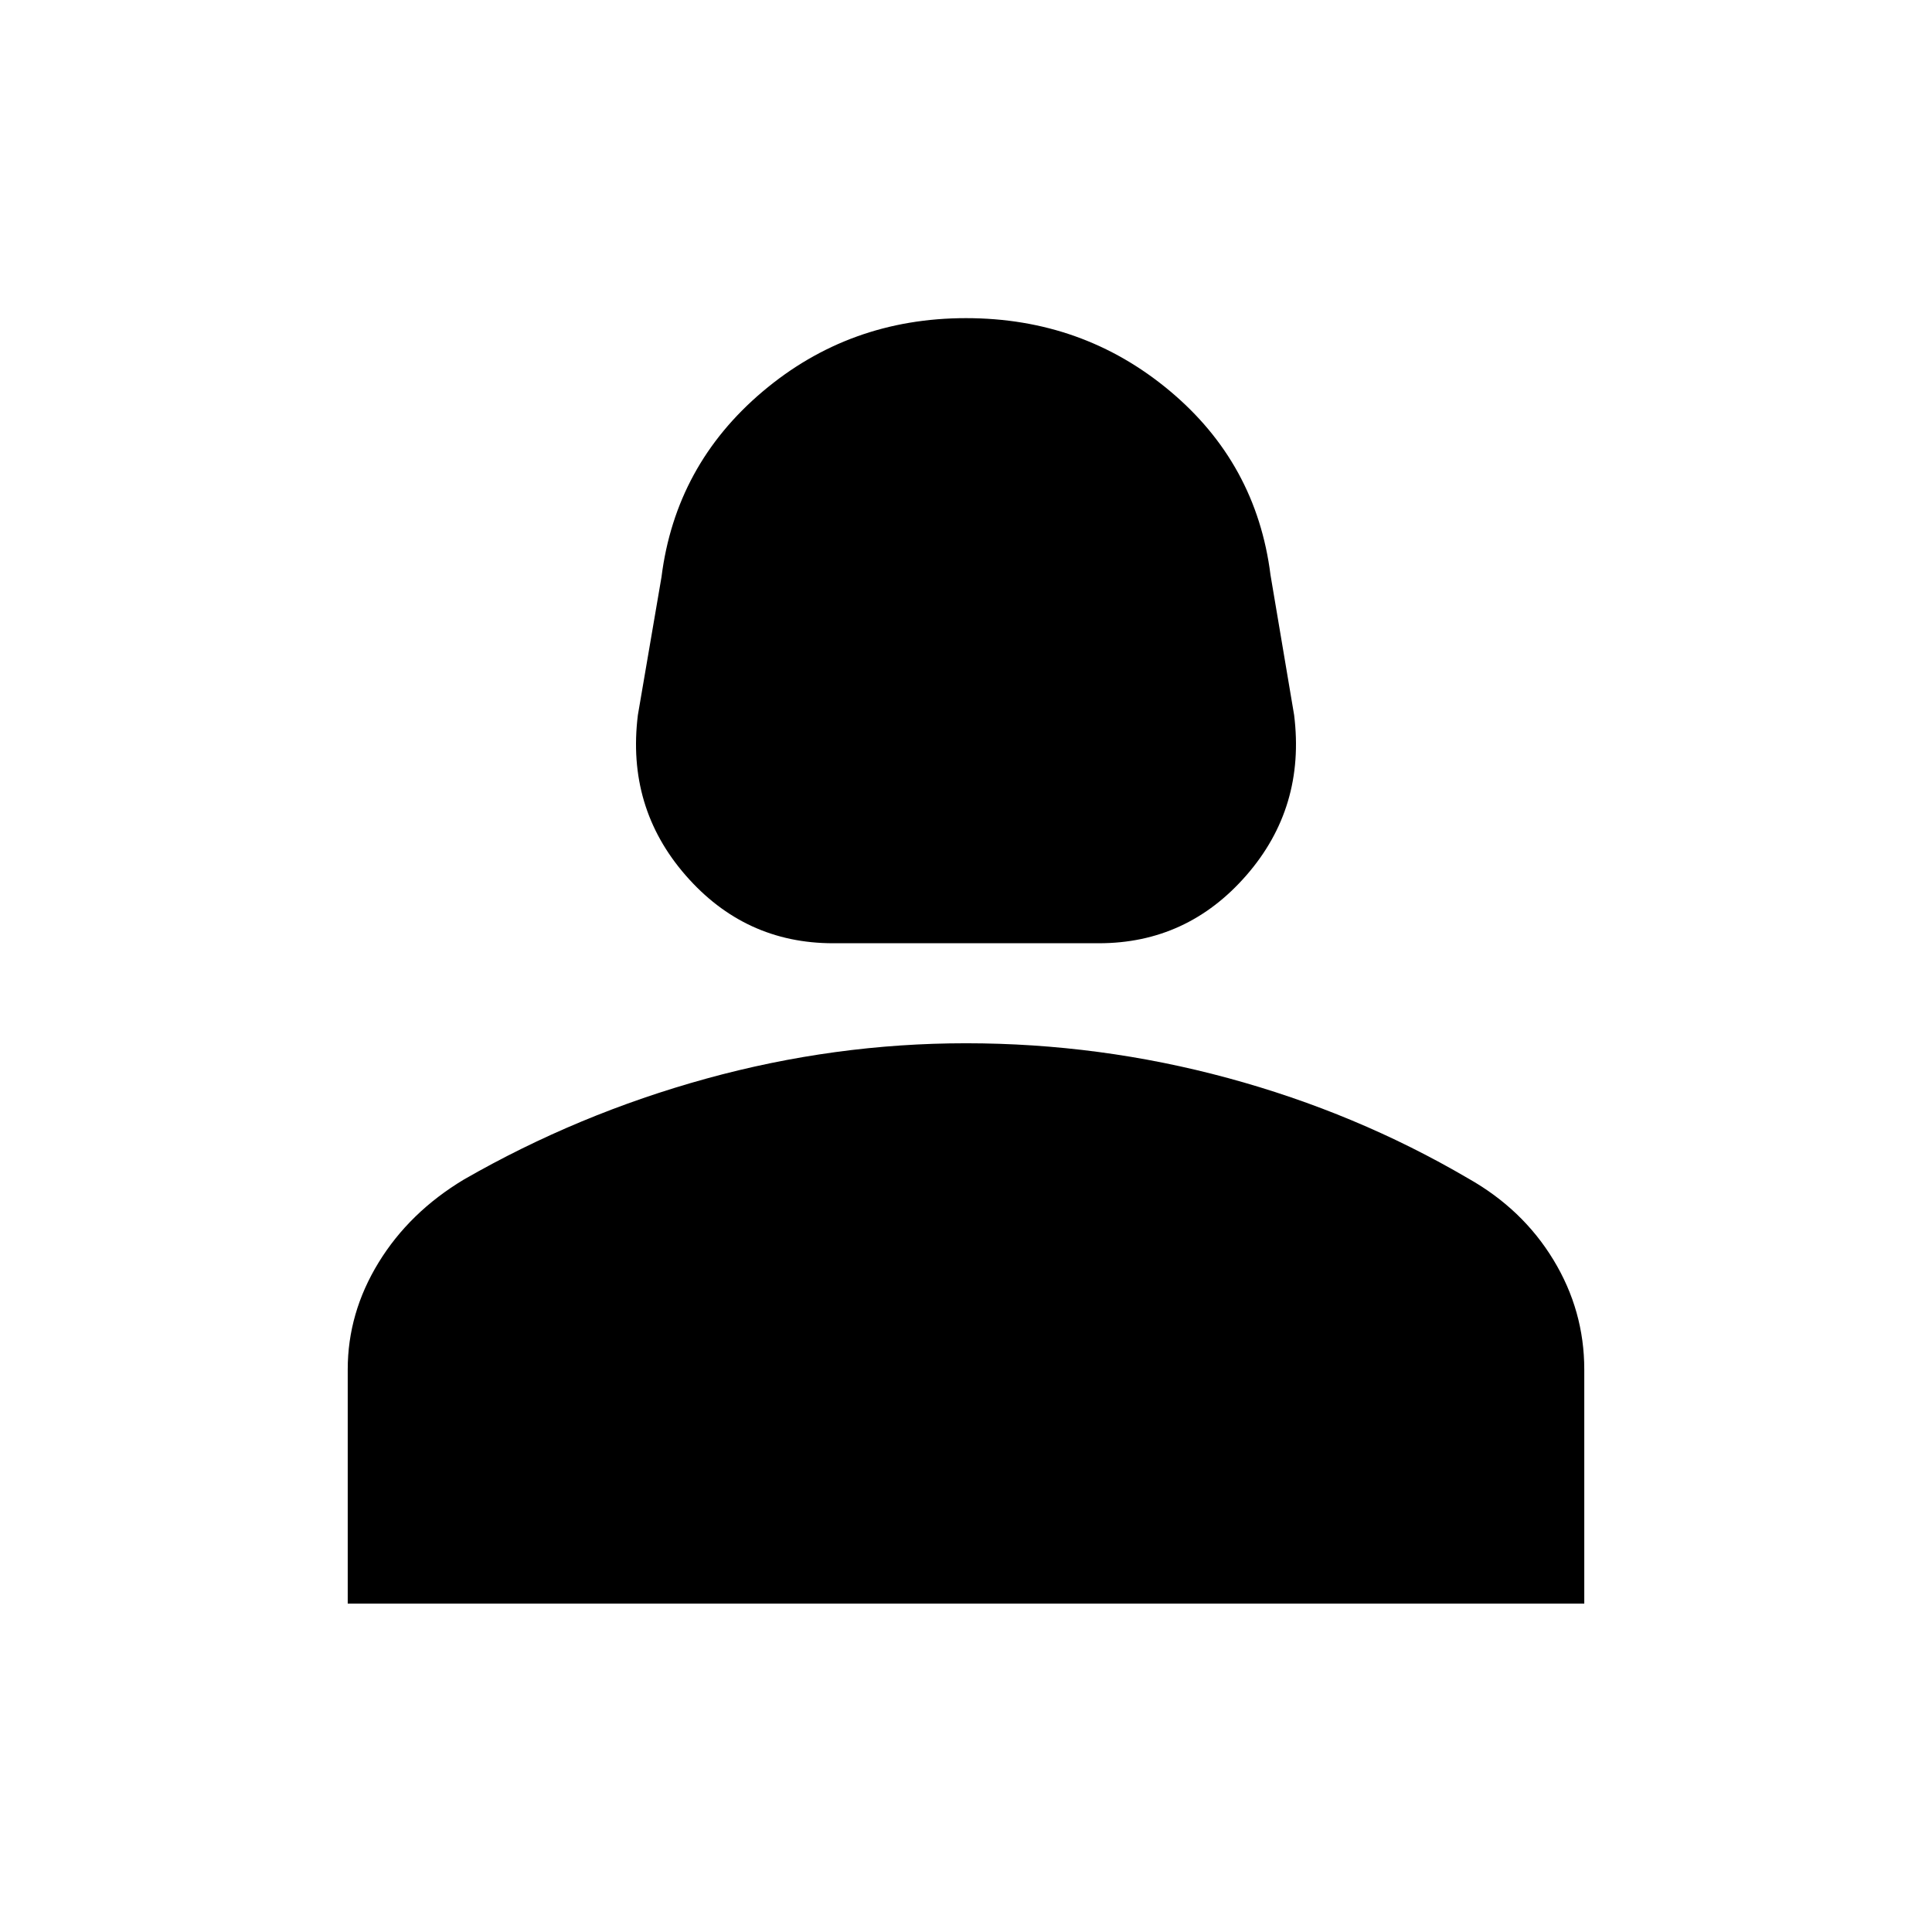 <svg xmlns="http://www.w3.org/2000/svg" height="20" viewBox="0 -960 960 960" width="20"><path d="M413.957-491.305q-43.87 0-73.283-33.761-29.414-33.762-23.718-79.632l11.739-68.608q7-55.522 50.174-92.065Q422.043-801.915 480-801.915t101.131 36.044q43.174 36.043 50.174 91.565l11.739 69.608q5.696 45.87-23.718 79.632-29.413 33.761-73.283 33.761H413.957ZM172.782-163.172v-116.349q0-28.088 15.326-53.109 15.326-25.022 42.413-41.283 56.696-32.566 120.457-50.131Q414.739-441.609 480-441.609q66.391 0 130.152 17.282 63.761 17.283 119.327 49.848 27.087 15.261 42.413 40.501 15.326 25.239 15.326 54.457v116.349H172.782Z"/></svg>